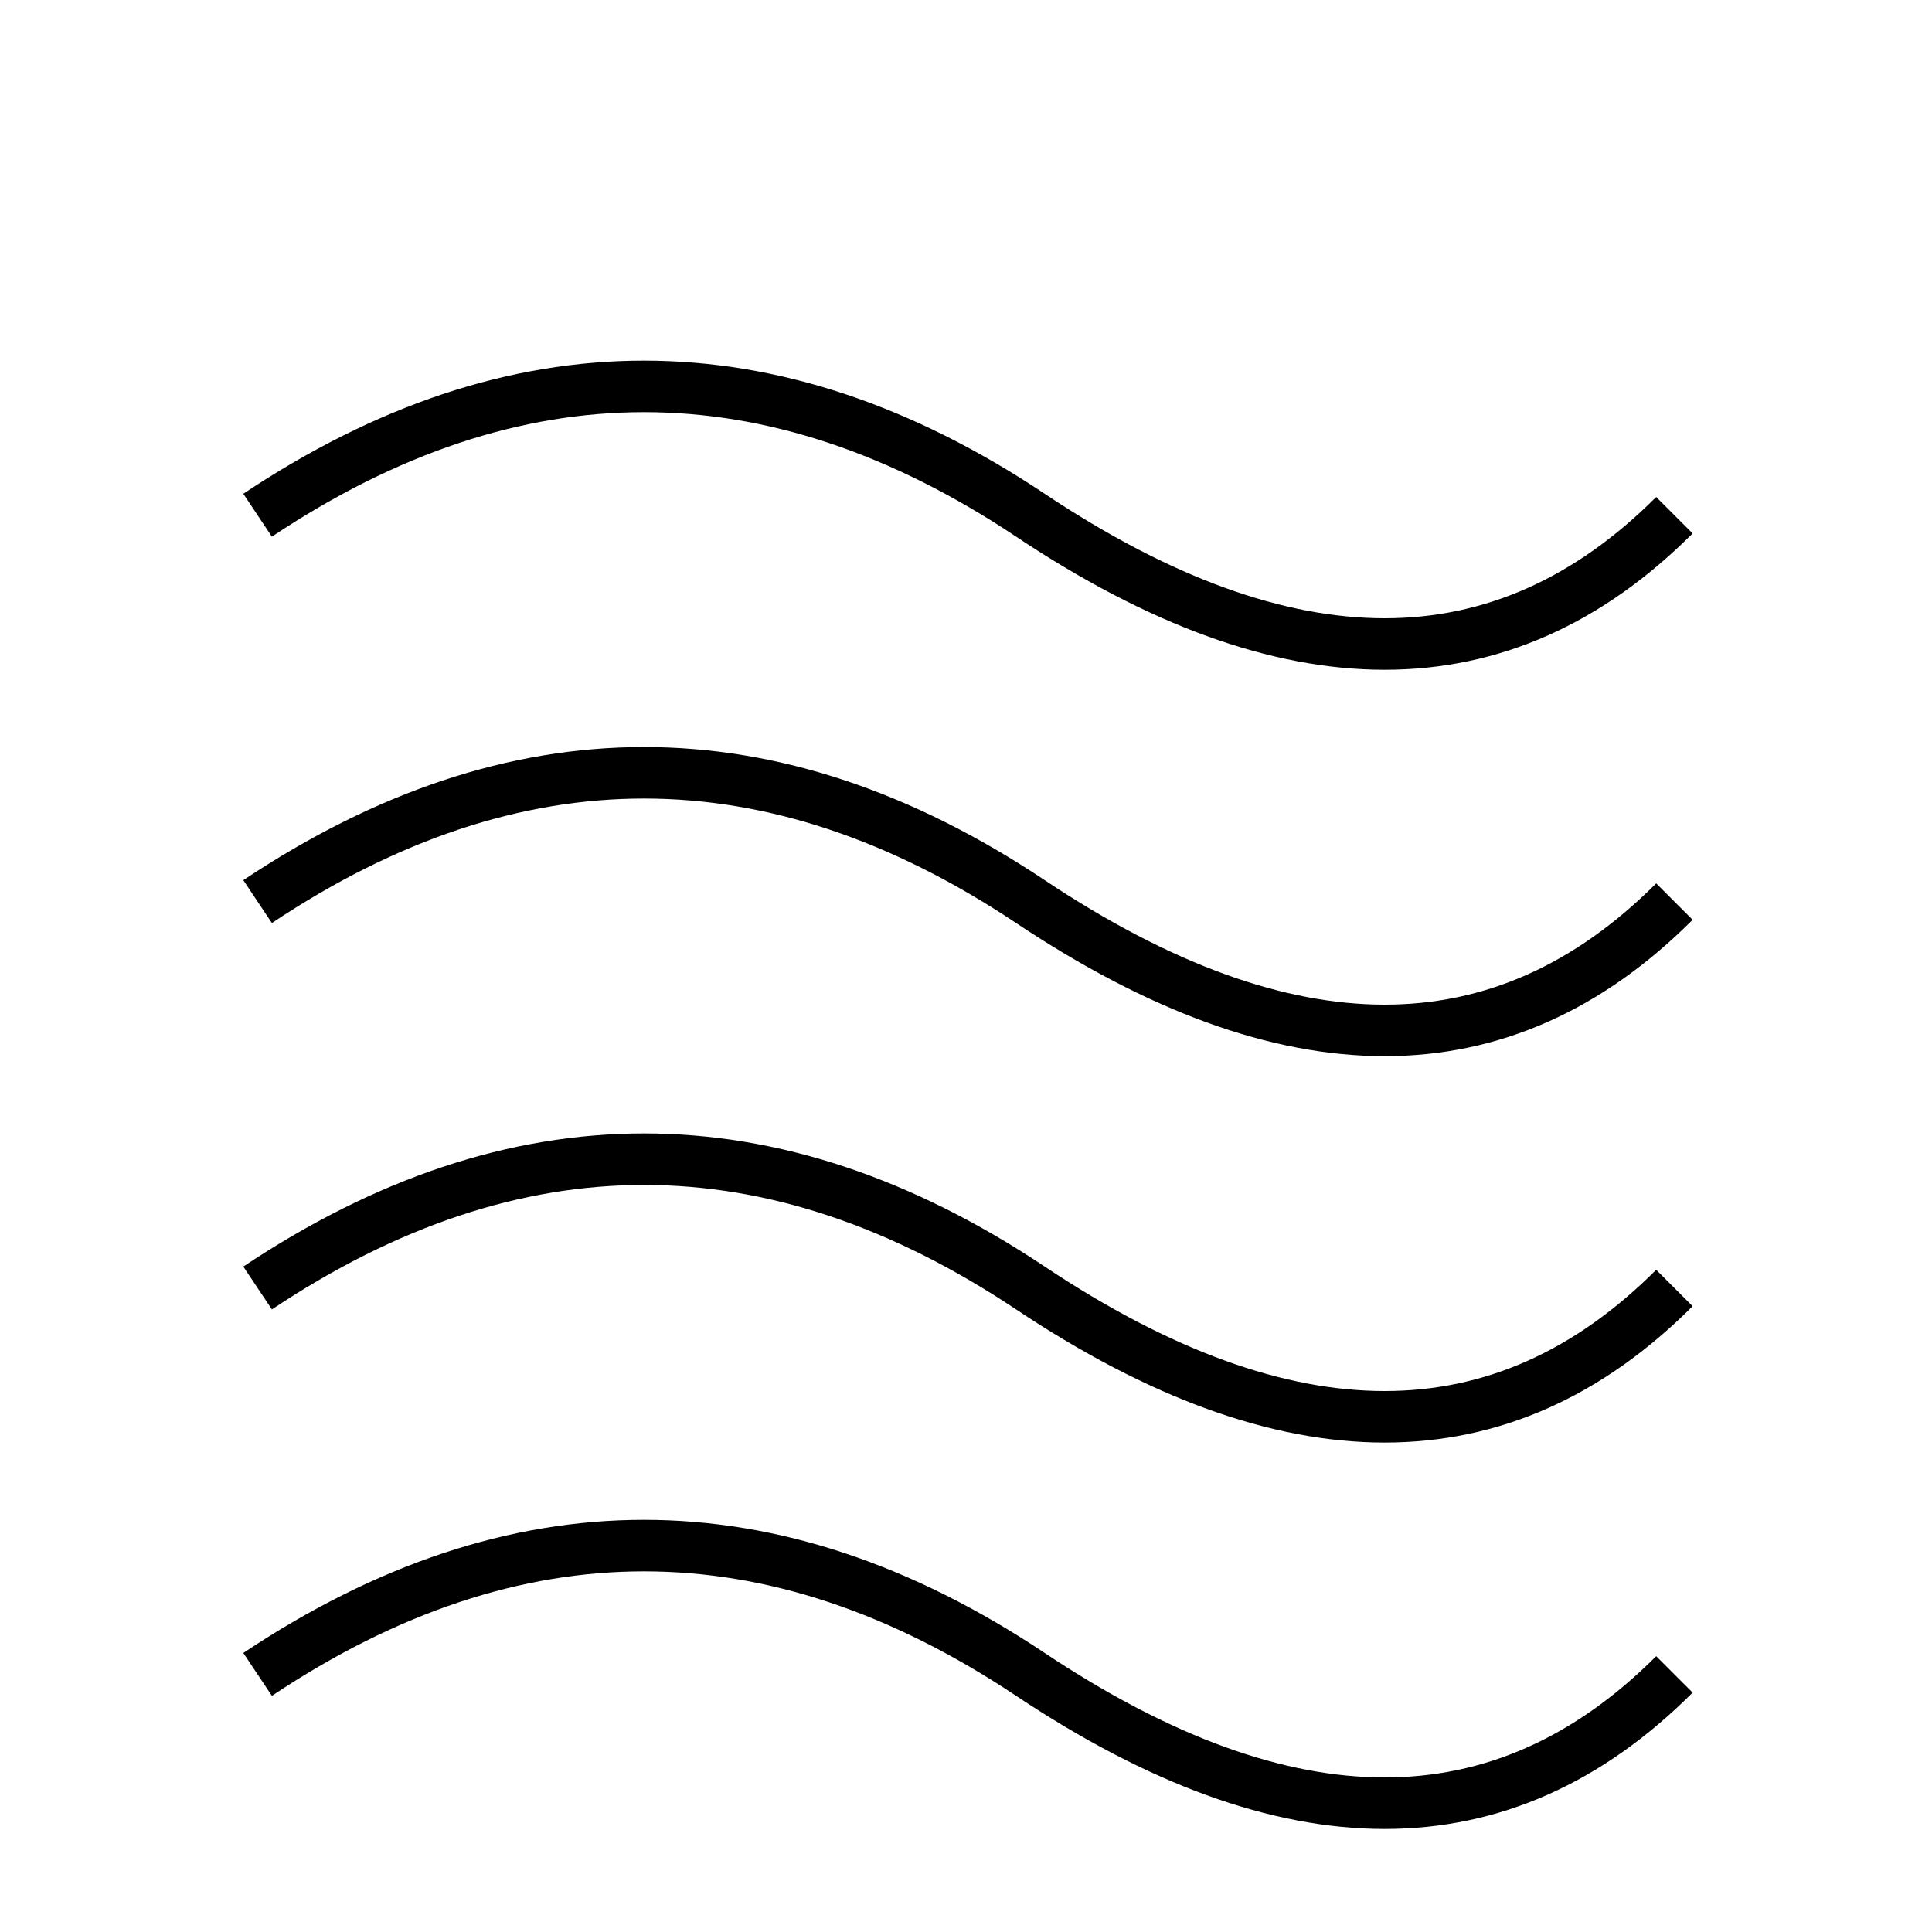 <svg viewBox="0 0 75 75" xmlns="http://www.w3.org/2000/svg">
  <g stroke="black" stroke-width="2" fill="none">
    <!-- Wavy lines for water -->
    <path d="M 10,20 Q 25,10 40,20 T 65,20" />
    <path d="M 10,35 Q 25,25 40,35 T 65,35" />
    <path d="M 10,50 Q 25,40 40,50 T 65,50" />
    <path d="M 10,65 Q 25,55 40,65 T 65,65" />
  </g>
</svg>